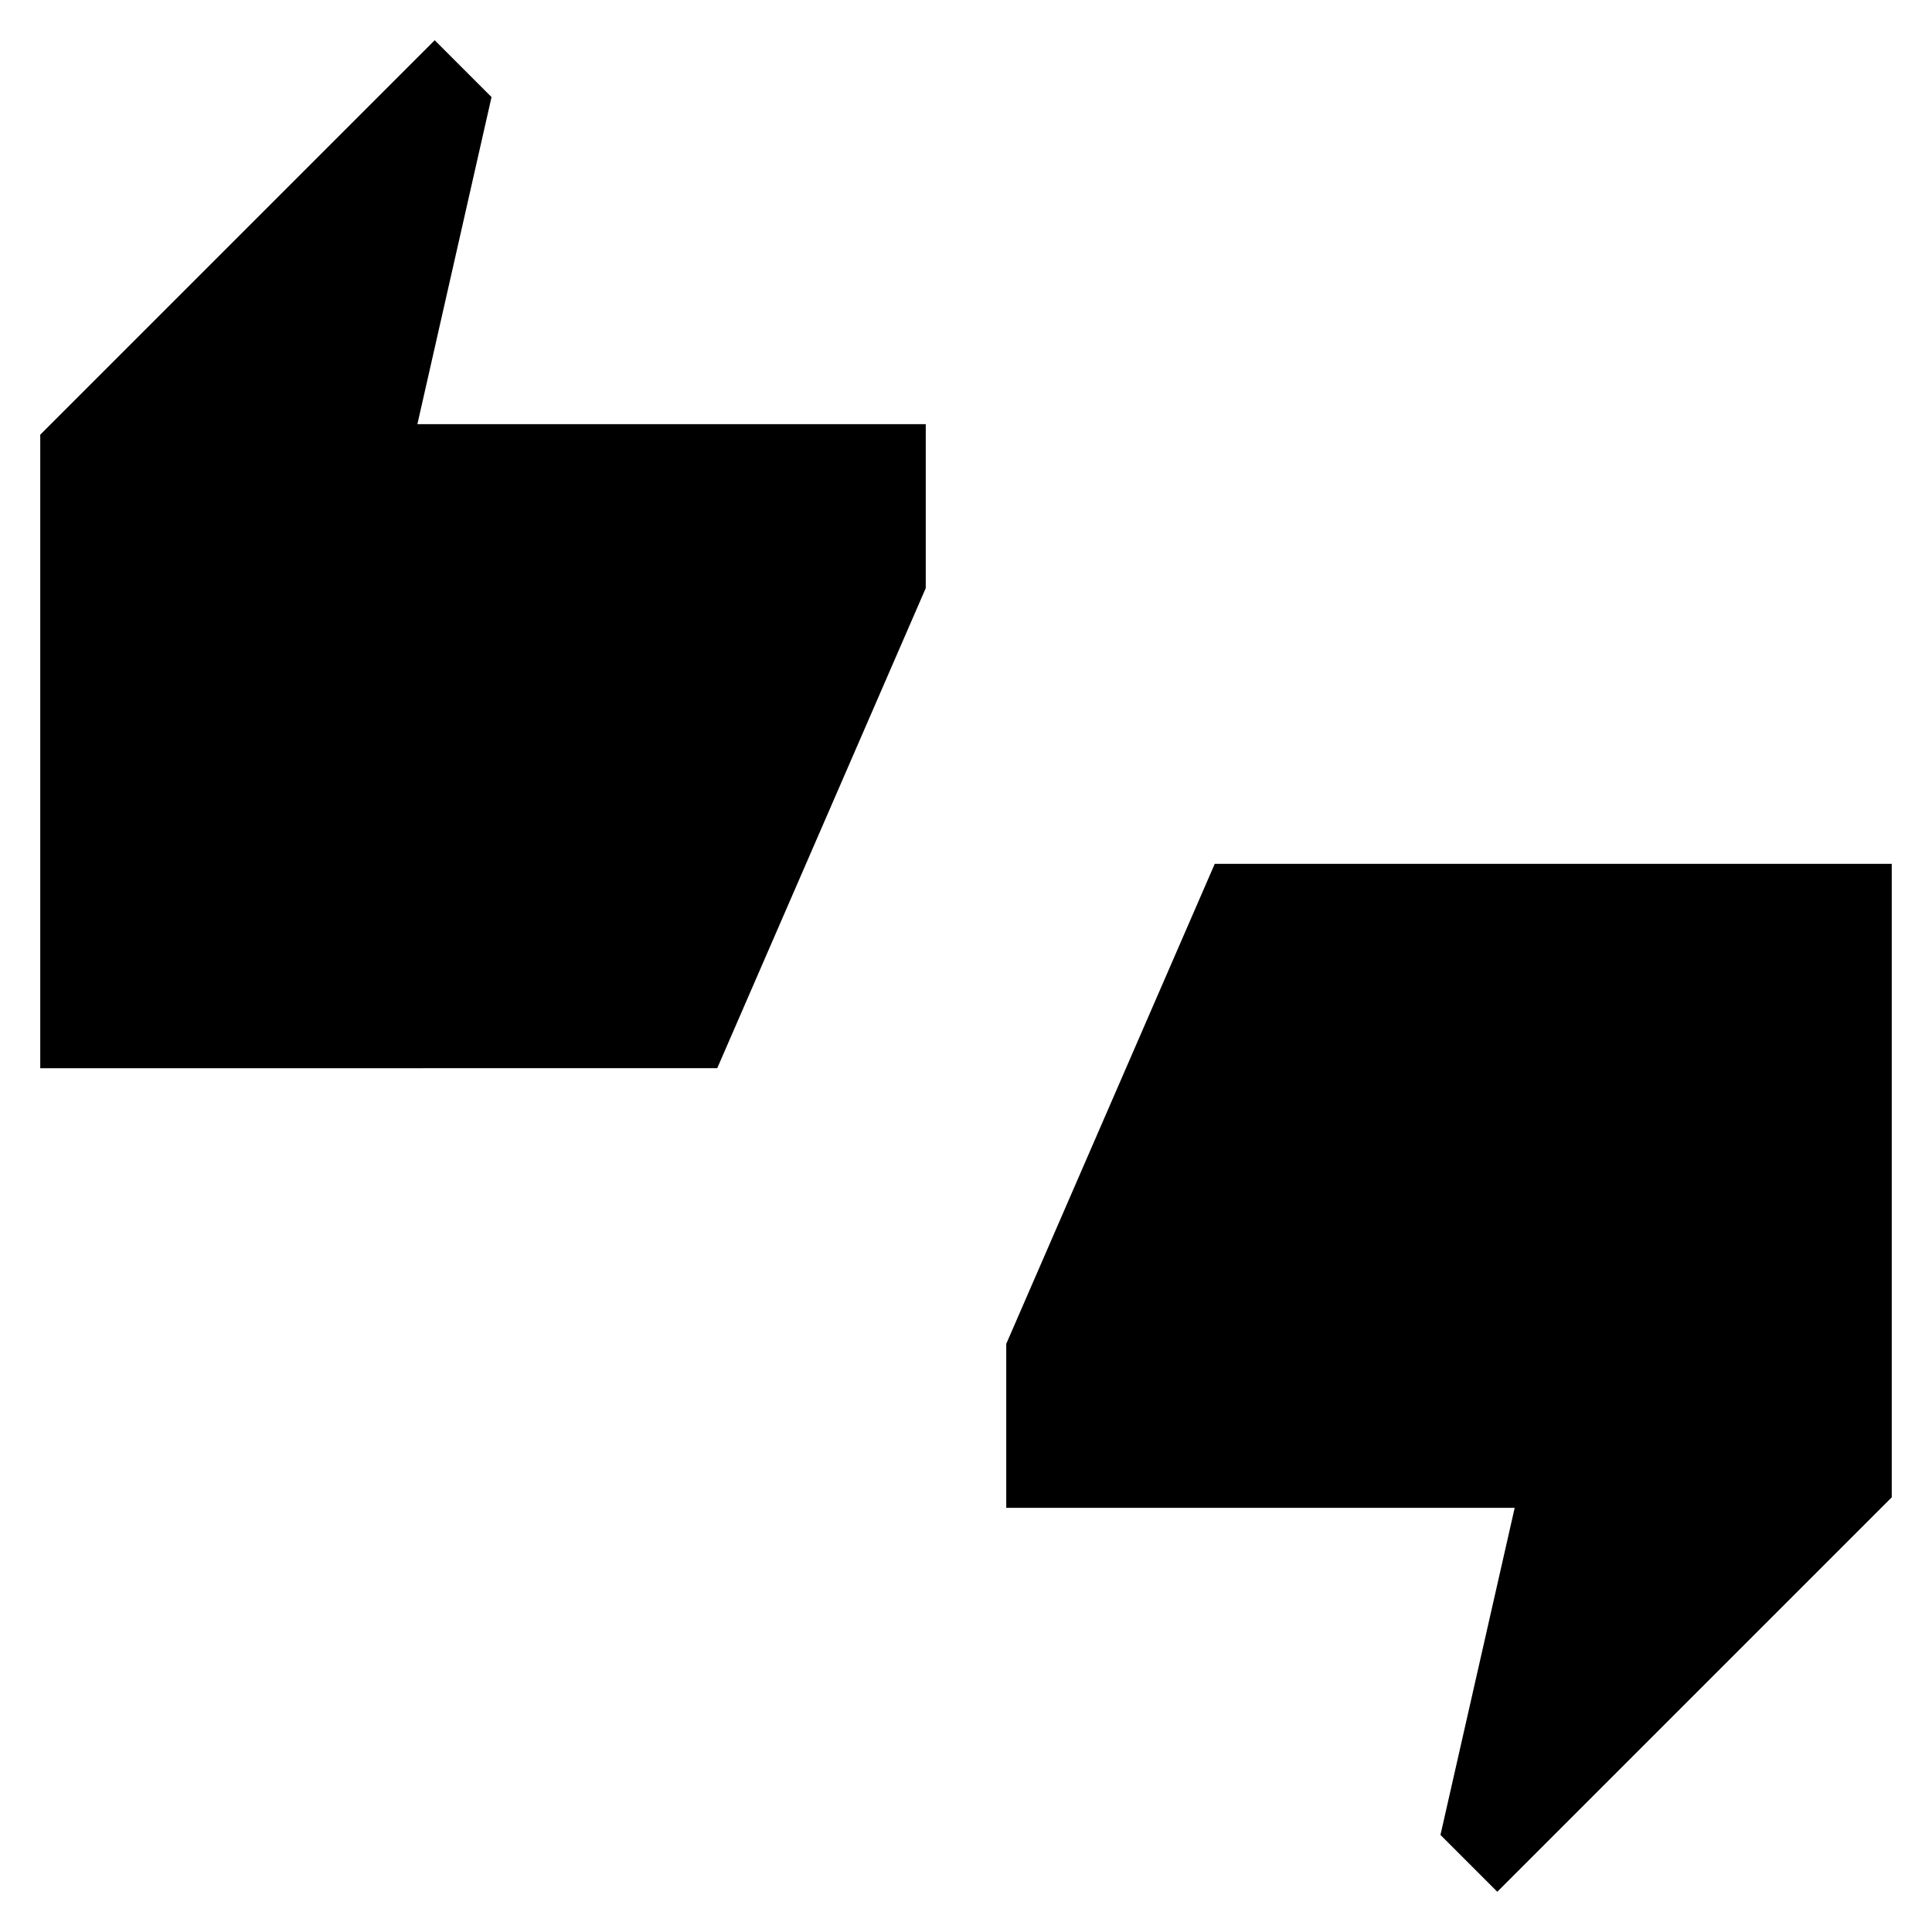 <svg xmlns="http://www.w3.org/2000/svg" width="1em" height="1em" viewBox="0 0 24 24"><path fill="currentColor" d="M.5 13.27V5.4L5.4.5l.706.706l-.921 4.063H11.5v2.037l-2.59 5.963zM18.6 23.5l-.706-.706l.922-4.063H12.5v-2.037l2.59-5.963h8.41V18.6z"/></svg>
